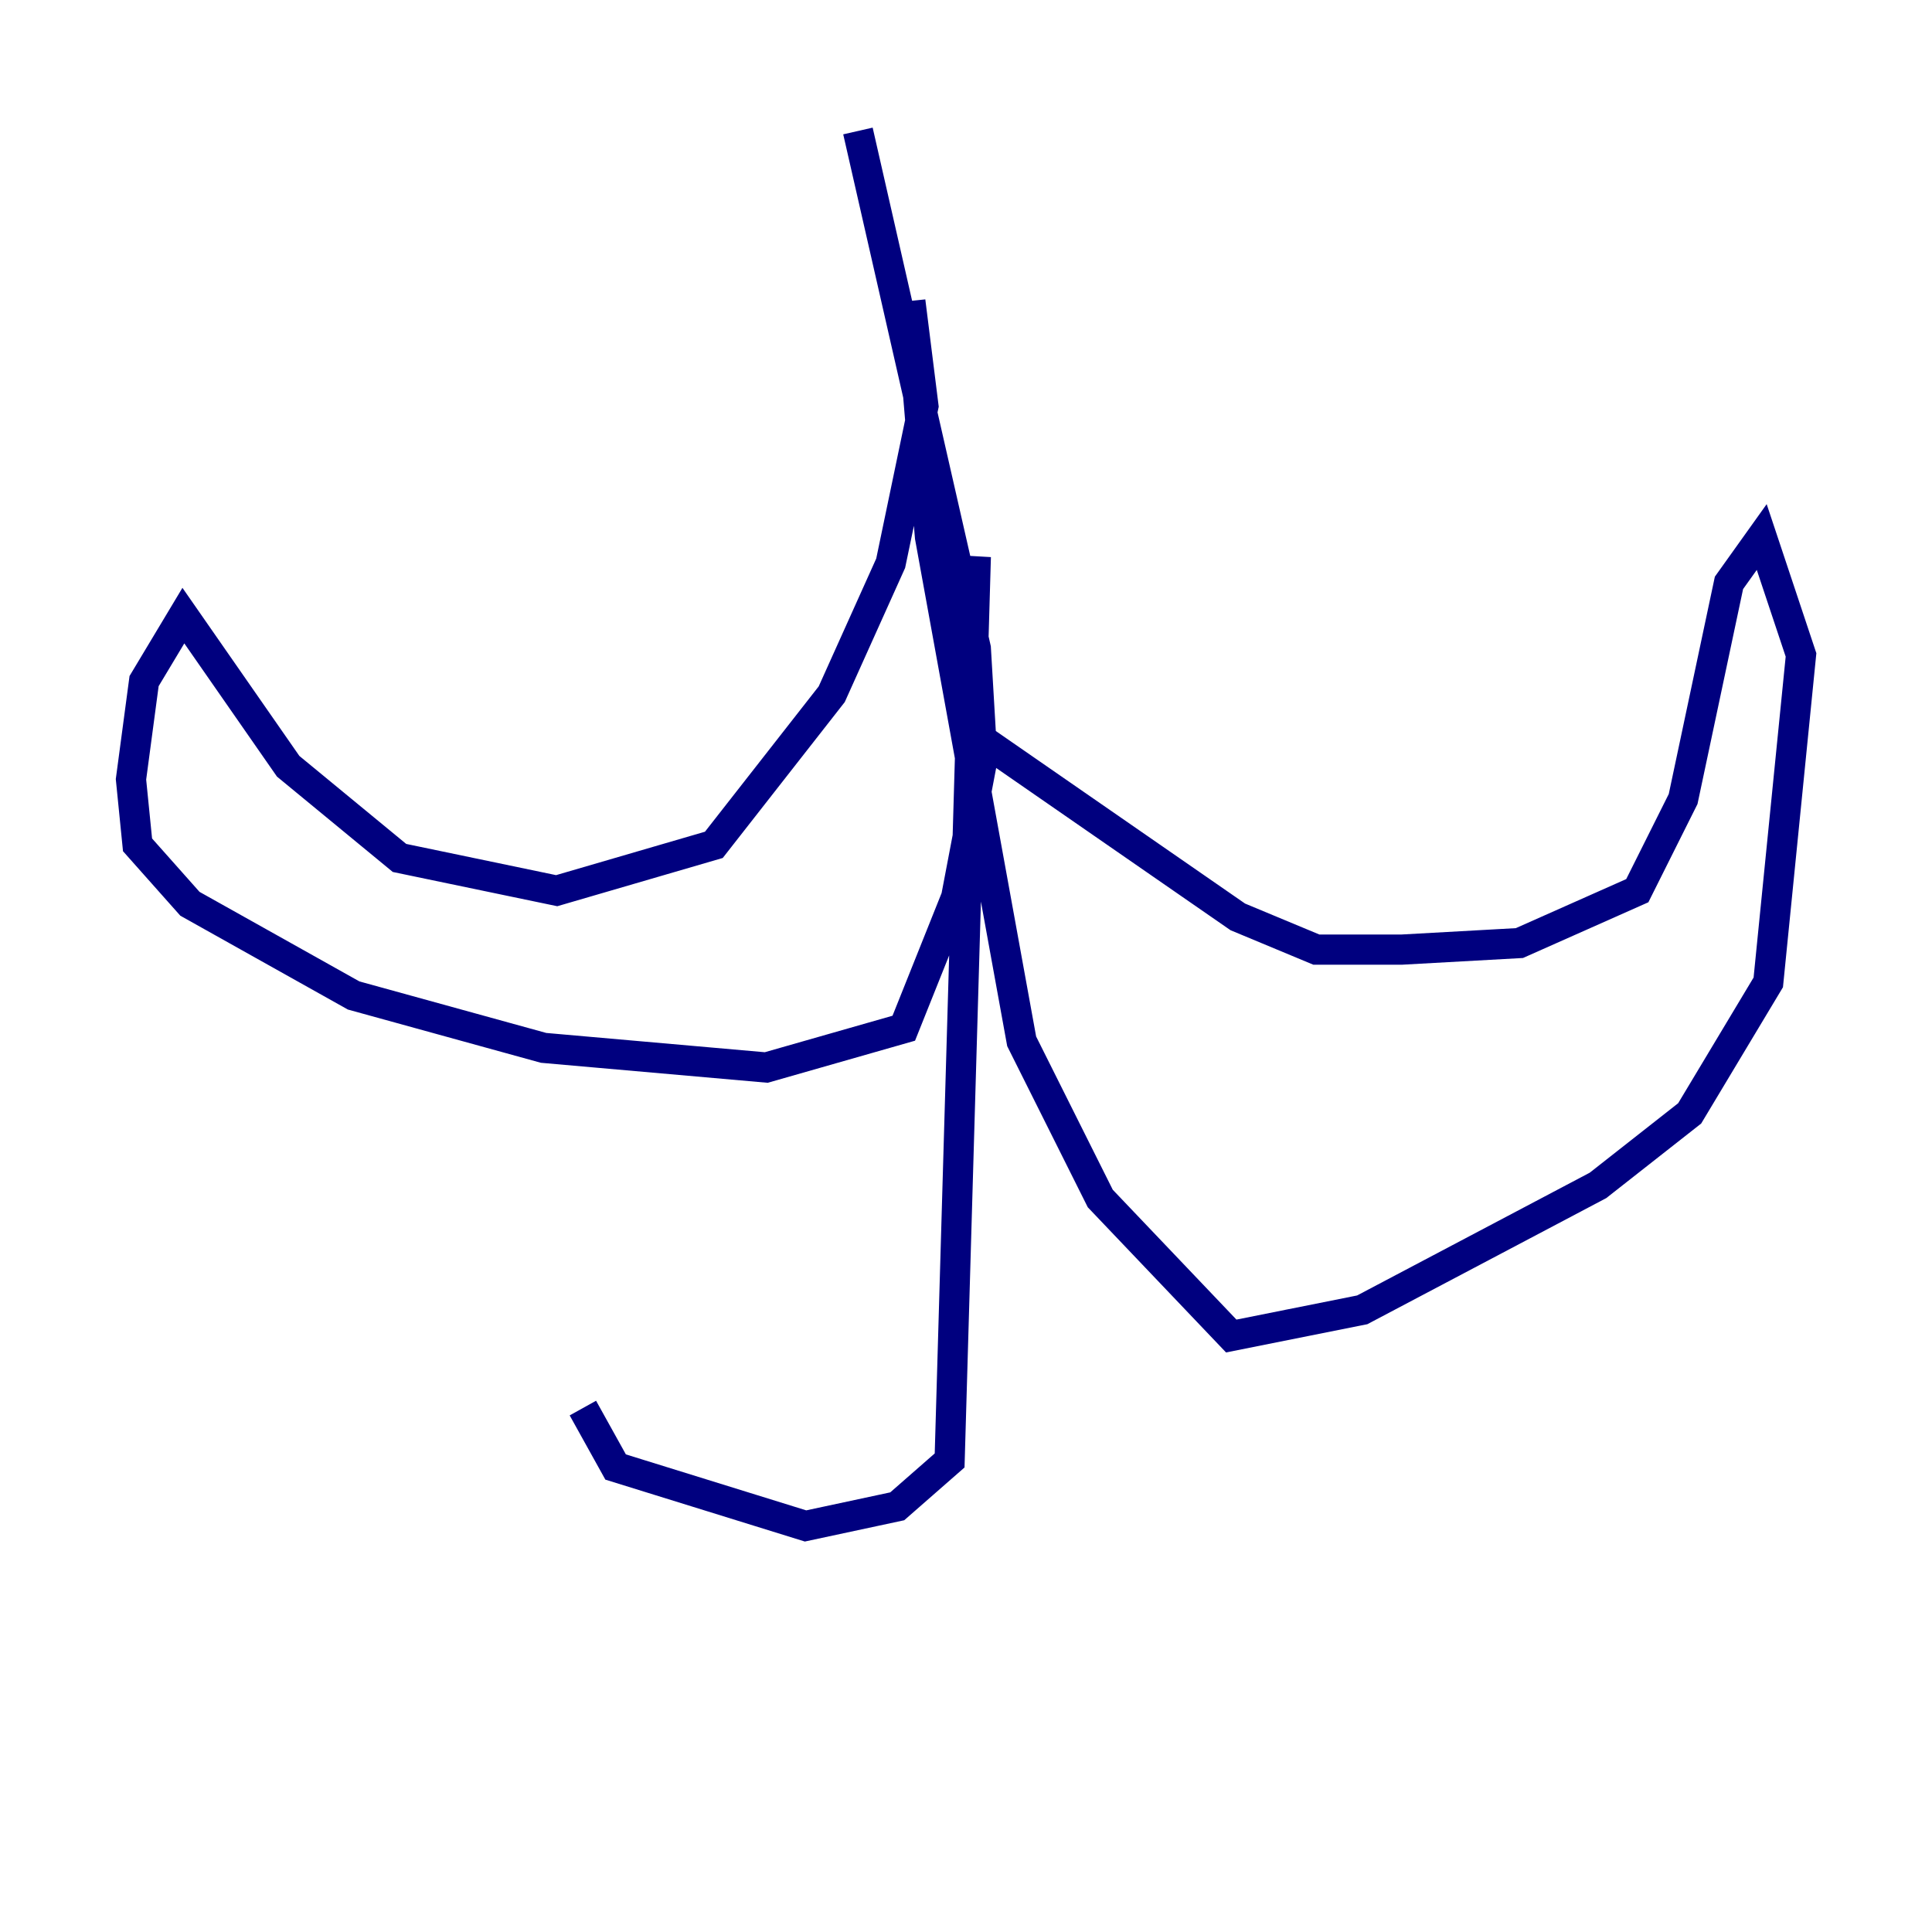 <?xml version="1.0" encoding="utf-8" ?>
<svg baseProfile="tiny" height="128" version="1.2" viewBox="0,0,128,128" width="128" xmlns="http://www.w3.org/2000/svg" xmlns:ev="http://www.w3.org/2001/xml-events" xmlns:xlink="http://www.w3.org/1999/xlink"><defs /><polyline fill="none" points="56.841,8.678 64.651,42.956 65.085,50.332 63.349,59.444 59.878,68.122 50.766,70.725 36.014,69.424 23.43,65.953 12.583,59.878 9.112,55.973 8.678,51.634 9.546,45.125 12.149,40.786 19.091,50.766 26.468,56.841 36.881,59.01 47.295,55.973 55.105,45.993 59.01,37.315 61.18,26.902 60.312,19.959 61.614,35.58 67.688,68.99 72.895,79.403 81.573,88.515 90.251,86.78 105.871,78.536 111.946,73.763 117.153,65.085 119.322,43.39 116.719,35.58 114.549,38.617 111.512,52.936 108.475,59.01 100.664,62.481 92.854,62.915 87.214,62.915 82.007,60.746 65.085,49.031 63.783,46.861 64.651,36.881 62.915,96.759 59.444,99.797 53.37,101.098 40.786,97.193 38.617,93.288" stroke="#00007f" stroke-width="2" /></svg>